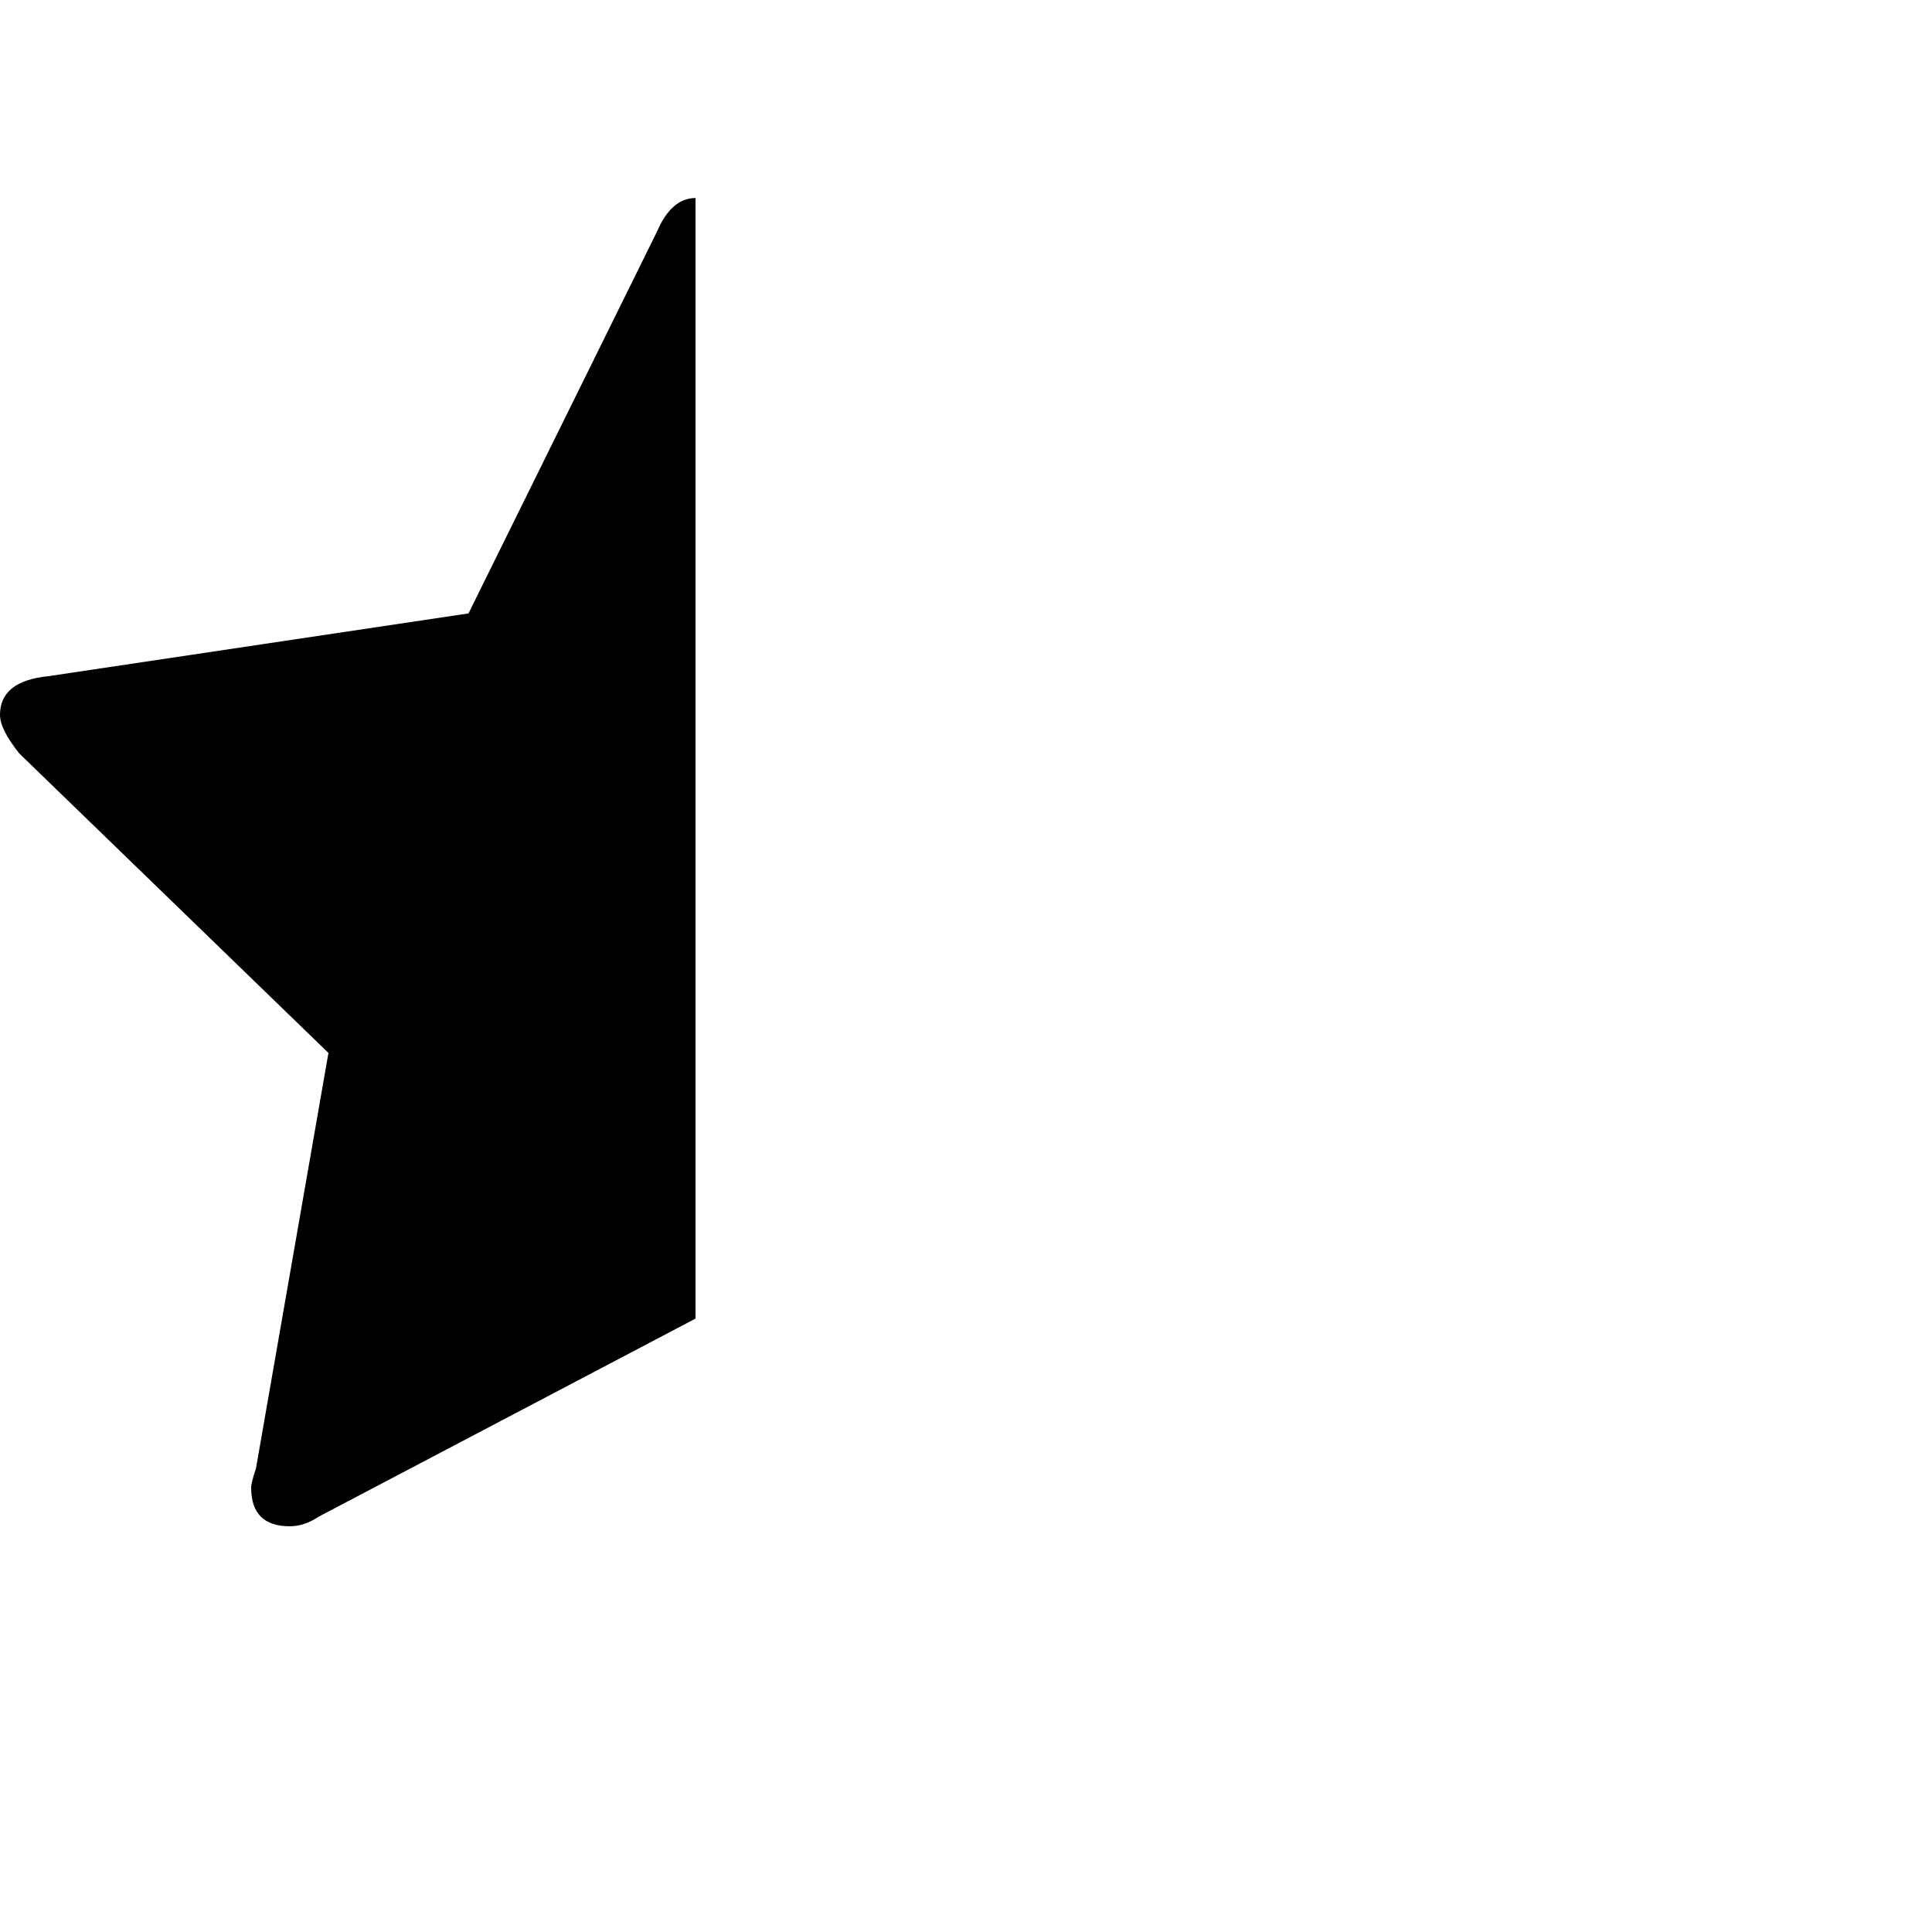 <?xml version="1.0"?><svg viewBox="0 0 40 40" xmlns="http://www.w3.org/2000/svg" height="40" width="40"><path d="m14.4 4.1v23.2l-7.8 4.1q-0.3 0.2-0.6 0.2-0.4 0-0.6-0.2t-0.2-0.6q0-0.1 0.1-0.4l1.5-8.6-6.4-6.2q-0.4-0.5-0.4-0.8 0-0.7 1-0.8l8.7-1.3 3.9-7.9q0.3-0.7 0.8-0.7z"></path></svg>